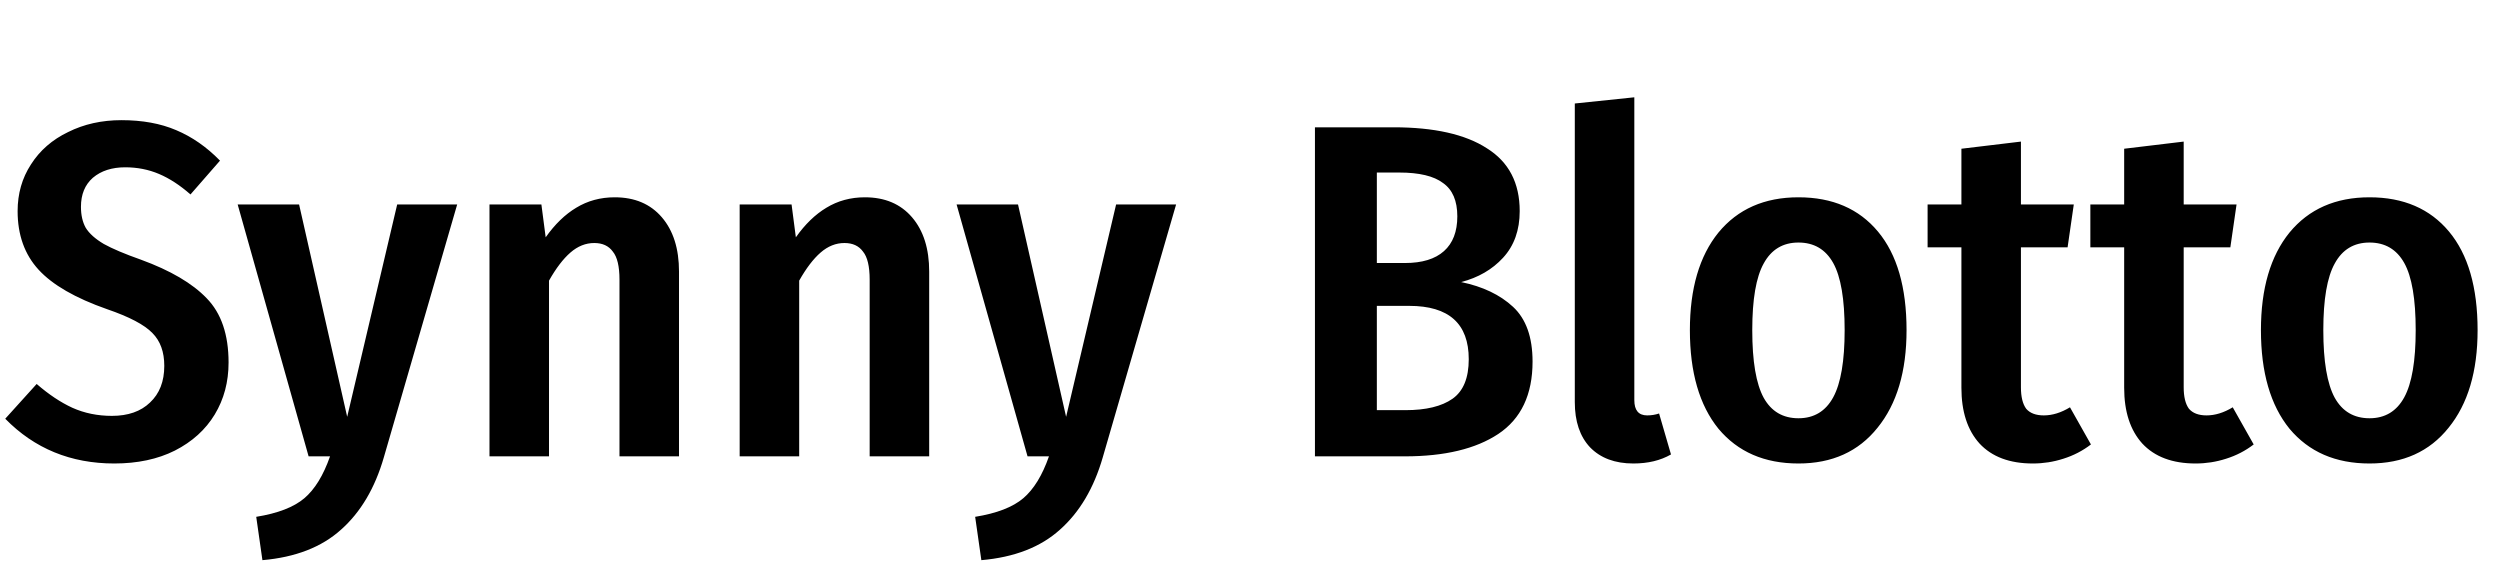 <svg width="126" height="29" viewBox="0 0 126 29" fill="none" xmlns="http://www.w3.org/2000/svg">
<path d="M6.12 6.056C7.176 6.056 8.096 6.224 8.88 6.56C9.68 6.896 10.416 7.408 11.088 8.096L9.6 9.8C9.072 9.336 8.544 8.992 8.016 8.768C7.488 8.544 6.92 8.432 6.312 8.432C5.64 8.432 5.096 8.608 4.68 8.96C4.28 9.312 4.08 9.8 4.08 10.424C4.08 10.84 4.16 11.192 4.32 11.48C4.496 11.768 4.8 12.04 5.232 12.296C5.664 12.536 6.288 12.8 7.104 13.088C8.592 13.632 9.696 14.28 10.416 15.032C11.152 15.784 11.52 16.864 11.52 18.272C11.52 19.248 11.288 20.12 10.824 20.888C10.36 21.656 9.688 22.264 8.808 22.712C7.944 23.144 6.928 23.36 5.76 23.36C3.568 23.36 1.736 22.608 0.264 21.104L1.848 19.352C2.456 19.88 3.056 20.28 3.648 20.552C4.256 20.824 4.92 20.96 5.64 20.96C6.456 20.96 7.096 20.736 7.56 20.288C8.04 19.84 8.28 19.224 8.28 18.44C8.28 17.736 8.08 17.184 7.68 16.784C7.28 16.368 6.52 15.968 5.4 15.584C3.8 15.024 2.648 14.36 1.944 13.592C1.24 12.824 0.888 11.84 0.888 10.64C0.888 9.76 1.112 8.976 1.56 8.288C2.008 7.584 2.632 7.04 3.432 6.656C4.232 6.256 5.128 6.056 6.12 6.056ZM19.346 23.048C18.898 24.6 18.178 25.816 17.186 26.696C16.21 27.576 14.89 28.088 13.226 28.232L12.914 26.048C14.002 25.872 14.81 25.56 15.338 25.112C15.866 24.664 16.298 23.96 16.634 23H15.554L11.978 10.304H15.074L17.498 21.008L20.018 10.304H23.042L19.346 23.048ZM30.982 9.944C31.99 9.944 32.782 10.28 33.358 10.952C33.934 11.624 34.222 12.536 34.222 13.688V23H31.222V14.096C31.222 13.424 31.11 12.952 30.886 12.68C30.678 12.392 30.366 12.248 29.95 12.248C29.518 12.248 29.118 12.408 28.75 12.728C28.382 13.048 28.022 13.52 27.67 14.144V23H24.67V10.304H27.286L27.502 11.96C27.966 11.304 28.478 10.808 29.038 10.472C29.614 10.12 30.262 9.944 30.982 9.944ZM43.591 9.944C44.599 9.944 45.391 10.28 45.967 10.952C46.543 11.624 46.831 12.536 46.831 13.688V23H43.831V14.096C43.831 13.424 43.719 12.952 43.495 12.68C43.287 12.392 42.975 12.248 42.559 12.248C42.127 12.248 41.727 12.408 41.359 12.728C40.991 13.048 40.631 13.52 40.279 14.144V23H37.279V10.304H39.895L40.111 11.96C40.575 11.304 41.087 10.808 41.647 10.472C42.223 10.12 42.871 9.944 43.591 9.944ZM55.58 23.048C55.132 24.6 54.412 25.816 53.42 26.696C52.444 27.576 51.124 28.088 49.46 28.232L49.148 26.048C50.236 25.872 51.044 25.56 51.572 25.112C52.1 24.664 52.532 23.96 52.868 23H51.788L48.212 10.304H51.308L53.732 21.008L56.252 10.304H59.276L55.58 23.048ZM73.641 14.216C74.729 14.44 75.601 14.856 76.257 15.464C76.913 16.072 77.241 16.992 77.241 18.224C77.241 19.888 76.665 21.104 75.513 21.872C74.377 22.624 72.809 23 70.809 23H66.273V6.416H70.233C72.281 6.416 73.849 6.768 74.937 7.472C76.041 8.16 76.593 9.216 76.593 10.64C76.593 11.6 76.313 12.384 75.753 12.992C75.209 13.584 74.505 13.992 73.641 14.216ZM69.393 8.696V13.256H70.809C71.673 13.256 72.329 13.056 72.777 12.656C73.225 12.256 73.449 11.672 73.449 10.904C73.449 10.12 73.209 9.56 72.729 9.224C72.265 8.872 71.529 8.696 70.521 8.696H69.393ZM70.833 20.672C71.873 20.672 72.665 20.48 73.209 20.096C73.753 19.712 74.025 19.048 74.025 18.104C74.025 16.312 73.025 15.416 71.025 15.416H69.393V20.672H70.833ZM82.322 23.36C81.394 23.36 80.666 23.088 80.138 22.544C79.626 22 79.37 21.24 79.37 20.264V5.216L82.37 4.904V20.168C82.37 20.68 82.586 20.936 83.018 20.936C83.226 20.936 83.426 20.904 83.618 20.84L84.218 22.904C83.69 23.208 83.058 23.36 82.322 23.36ZM90.642 9.944C92.354 9.944 93.69 10.52 94.65 11.672C95.61 12.824 96.09 14.48 96.09 16.64C96.09 18.72 95.602 20.36 94.626 21.56C93.666 22.76 92.338 23.36 90.642 23.36C88.93 23.36 87.586 22.776 86.61 21.608C85.65 20.424 85.17 18.768 85.17 16.64C85.17 14.544 85.65 12.904 86.61 11.72C87.586 10.536 88.93 9.944 90.642 9.944ZM90.642 12.224C89.858 12.224 89.274 12.576 88.89 13.28C88.506 13.968 88.314 15.088 88.314 16.64C88.314 18.208 88.506 19.344 88.89 20.048C89.274 20.736 89.858 21.08 90.642 21.08C91.426 21.08 92.01 20.728 92.394 20.024C92.778 19.32 92.97 18.192 92.97 16.64C92.97 15.072 92.778 13.944 92.394 13.256C92.01 12.568 91.426 12.224 90.642 12.224ZM105.383 22.4C104.967 22.72 104.503 22.96 103.991 23.12C103.495 23.28 102.983 23.36 102.455 23.36C101.287 23.36 100.391 23.024 99.767 22.352C99.159 21.68 98.855 20.744 98.855 19.544V12.464H97.151V10.304H98.855V7.496L101.855 7.136V10.304H104.519L104.207 12.464H101.855V19.52C101.855 20 101.943 20.36 102.119 20.6C102.311 20.824 102.607 20.936 103.007 20.936C103.439 20.936 103.879 20.8 104.327 20.528L105.383 22.4ZM113.586 22.4C113.17 22.72 112.706 22.96 112.194 23.12C111.698 23.28 111.186 23.36 110.658 23.36C109.49 23.36 108.594 23.024 107.97 22.352C107.362 21.68 107.058 20.744 107.058 19.544V12.464H105.354V10.304H107.058V7.496L110.058 7.136V10.304H112.722L112.41 12.464H110.058V19.52C110.058 20 110.146 20.36 110.322 20.6C110.514 20.824 110.81 20.936 111.21 20.936C111.642 20.936 112.082 20.8 112.53 20.528L113.586 22.4ZM119.423 9.944C121.135 9.944 122.471 10.52 123.431 11.672C124.391 12.824 124.871 14.48 124.871 16.64C124.871 18.72 124.383 20.36 123.407 21.56C122.447 22.76 121.119 23.36 119.423 23.36C117.711 23.36 116.367 22.776 115.391 21.608C114.431 20.424 113.951 18.768 113.951 16.64C113.951 14.544 114.431 12.904 115.391 11.72C116.367 10.536 117.711 9.944 119.423 9.944ZM119.423 12.224C118.639 12.224 118.055 12.576 117.671 13.28C117.287 13.968 117.095 15.088 117.095 16.64C117.095 18.208 117.287 19.344 117.671 20.048C118.055 20.736 118.639 21.08 119.423 21.08C120.207 21.08 120.791 20.728 121.175 20.024C121.559 19.32 121.751 18.192 121.751 16.64C121.751 15.072 121.559 13.944 121.175 13.256C120.791 12.568 120.207 12.224 119.423 12.224Z" fill="black"/>
</svg>
